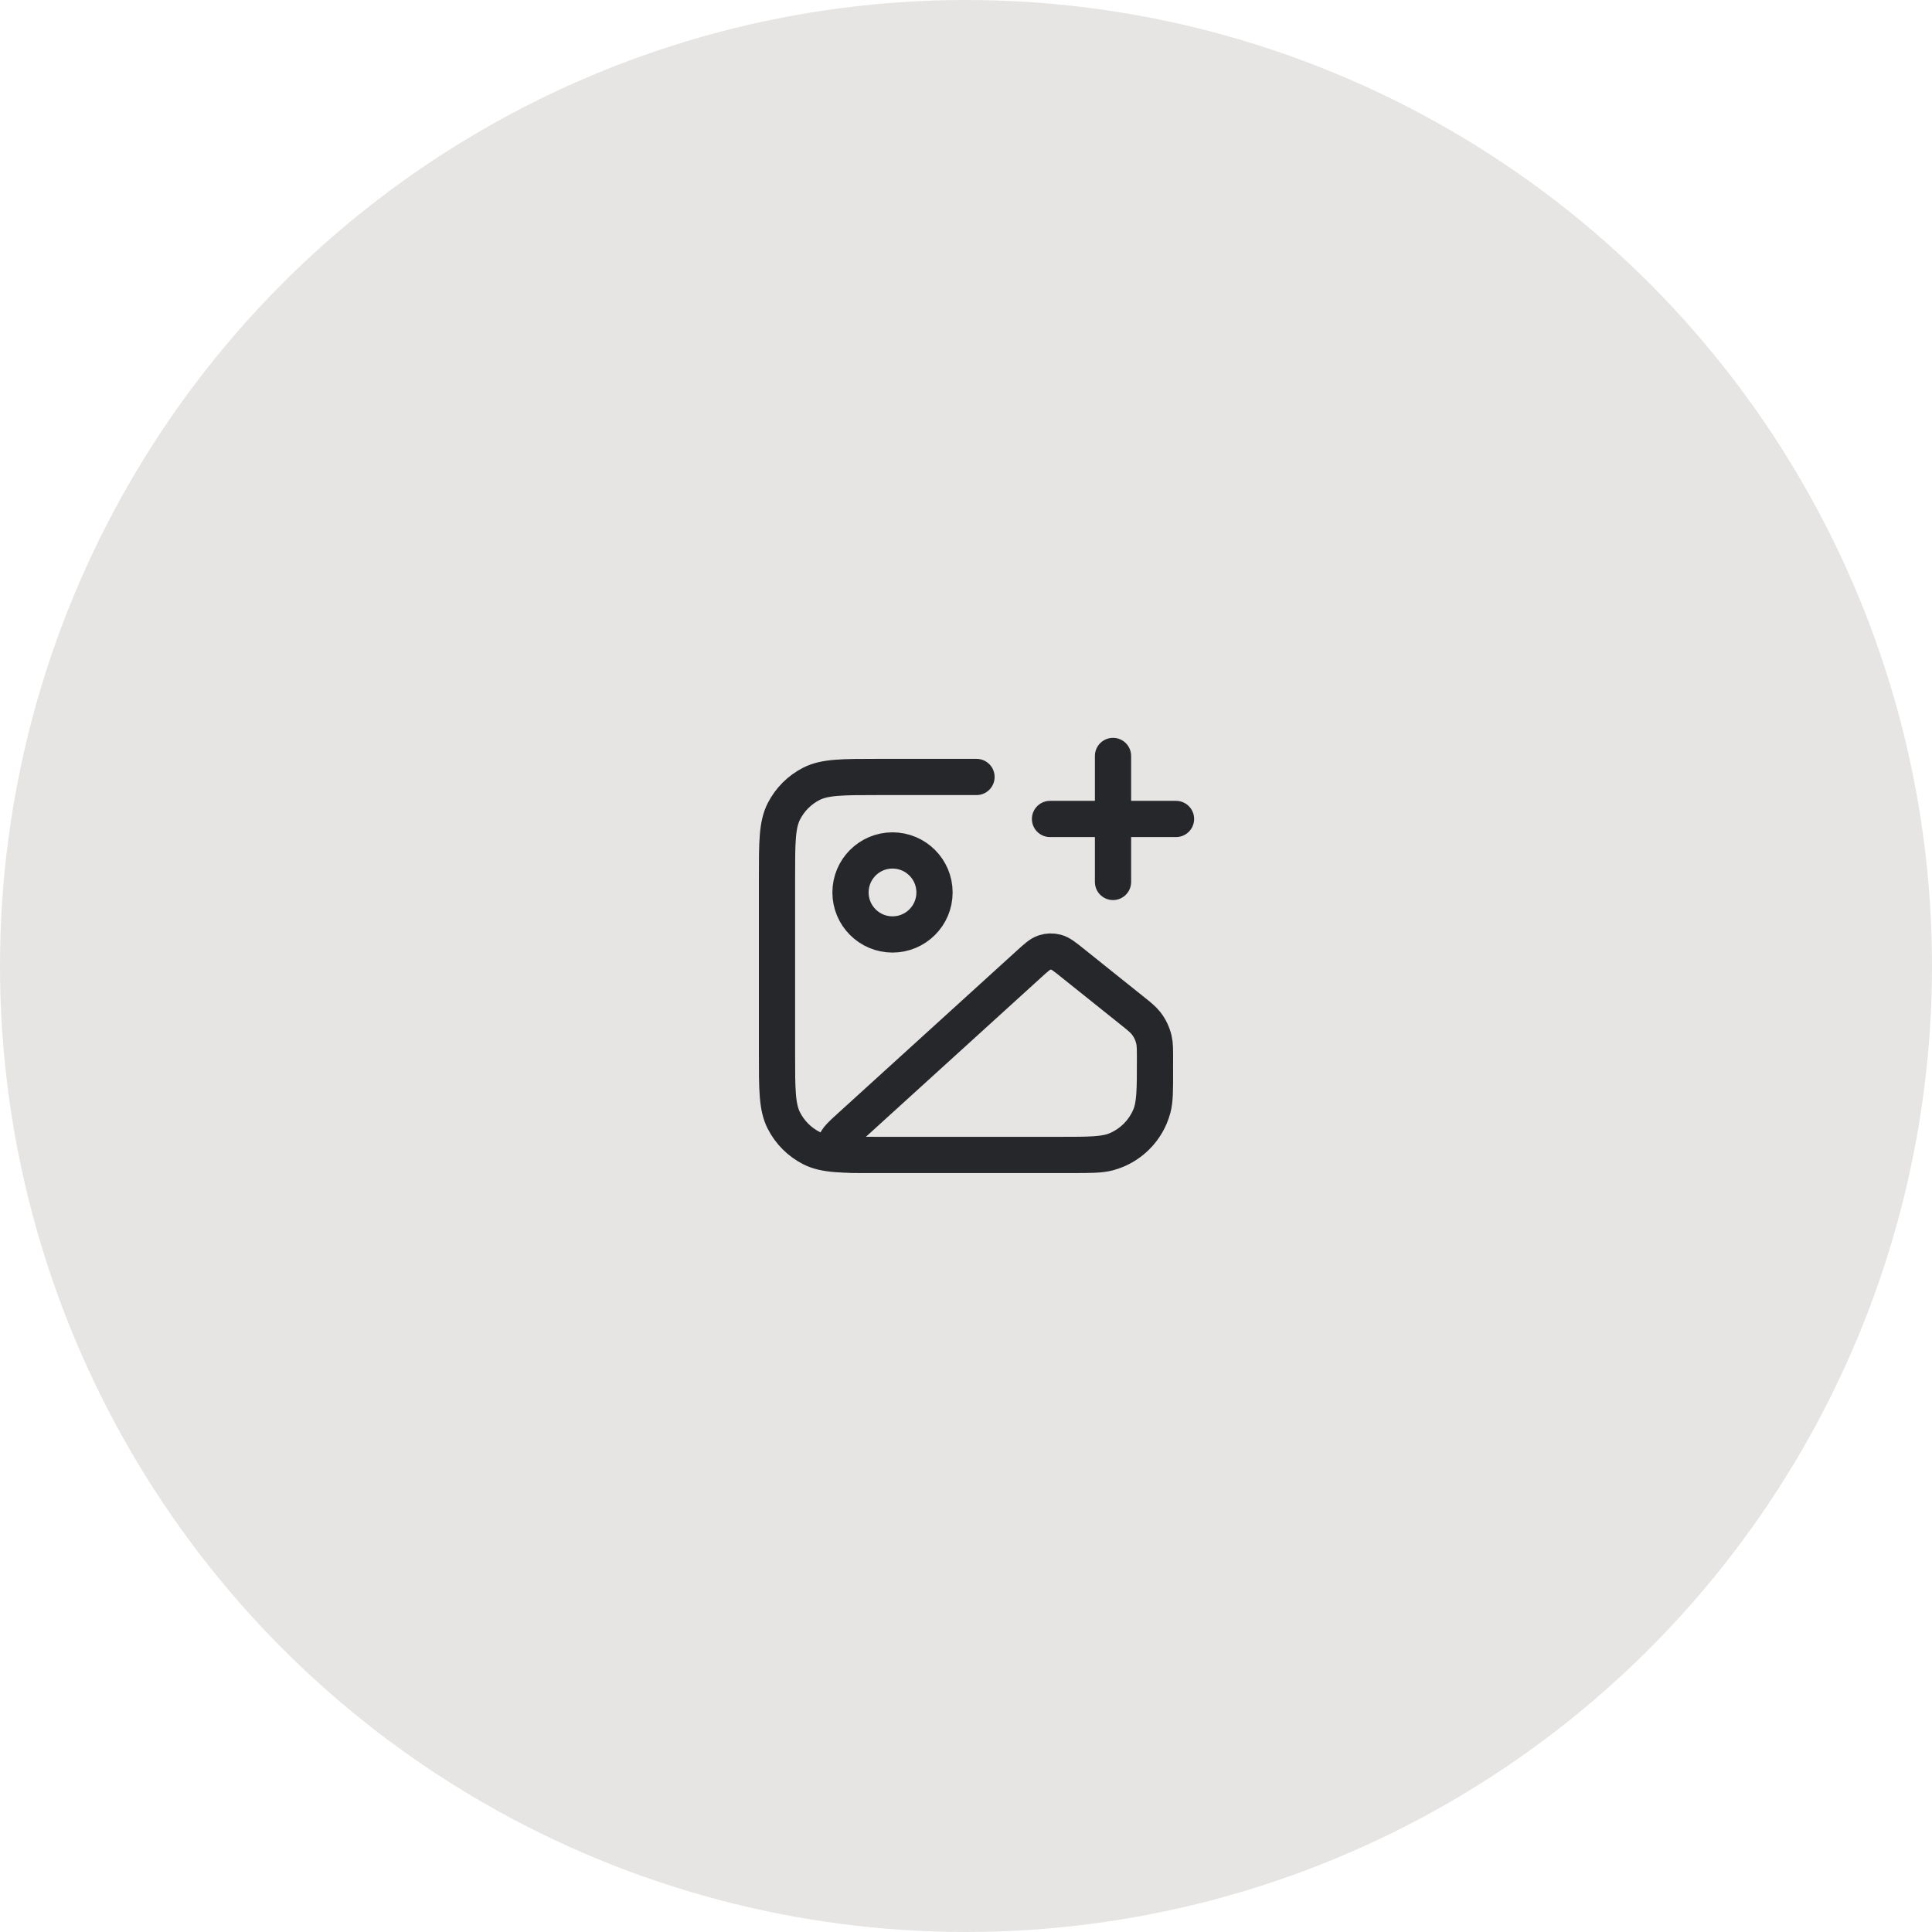<svg width="64" height="64" viewBox="0 0 64 64" fill="none" xmlns="http://www.w3.org/2000/svg">
<circle cx="32" cy="32" r="32" fill="#E7E5E4"/>
<path d="M32.348 25.738H29.078C27.91 25.738 27.325 25.738 26.879 25.965C26.486 26.165 26.167 26.485 25.967 26.877C25.739 27.324 25.739 27.908 25.739 29.077V34.92C25.739 36.089 25.739 36.673 25.967 37.12C26.167 37.513 26.486 37.832 26.879 38.032C27.325 38.259 27.91 38.259 29.078 38.259H35.478C36.125 38.259 36.449 38.259 36.714 38.188C37.434 37.995 37.997 37.433 38.19 36.713C38.261 36.447 38.261 36.124 38.261 35.477M36.87 29.216V25.042M34.783 27.129H38.957M30.957 29.564C30.957 30.332 30.334 30.955 29.565 30.955C28.797 30.955 28.174 30.332 28.174 29.564C28.174 28.795 28.797 28.172 29.565 28.172C30.334 28.172 30.957 28.795 30.957 29.564ZM34.08 31.942L28.196 37.291C27.865 37.592 27.699 37.742 27.685 37.873C27.672 37.986 27.715 38.098 27.801 38.173C27.899 38.259 28.123 38.259 28.57 38.259H35.1C36.101 38.259 36.602 38.259 36.995 38.091C37.488 37.88 37.882 37.487 38.093 36.993C38.261 36.6 38.261 36.099 38.261 35.098C38.261 34.761 38.261 34.593 38.224 34.436C38.178 34.239 38.089 34.054 37.964 33.895C37.865 33.768 37.733 33.663 37.47 33.453L35.524 31.896C35.261 31.685 35.129 31.58 34.984 31.543C34.857 31.51 34.722 31.514 34.597 31.555C34.454 31.601 34.33 31.715 34.08 31.942Z" stroke="#26272B" stroke-width="1.2" stroke-linecap="round" stroke-linejoin="round"/>
</svg>
